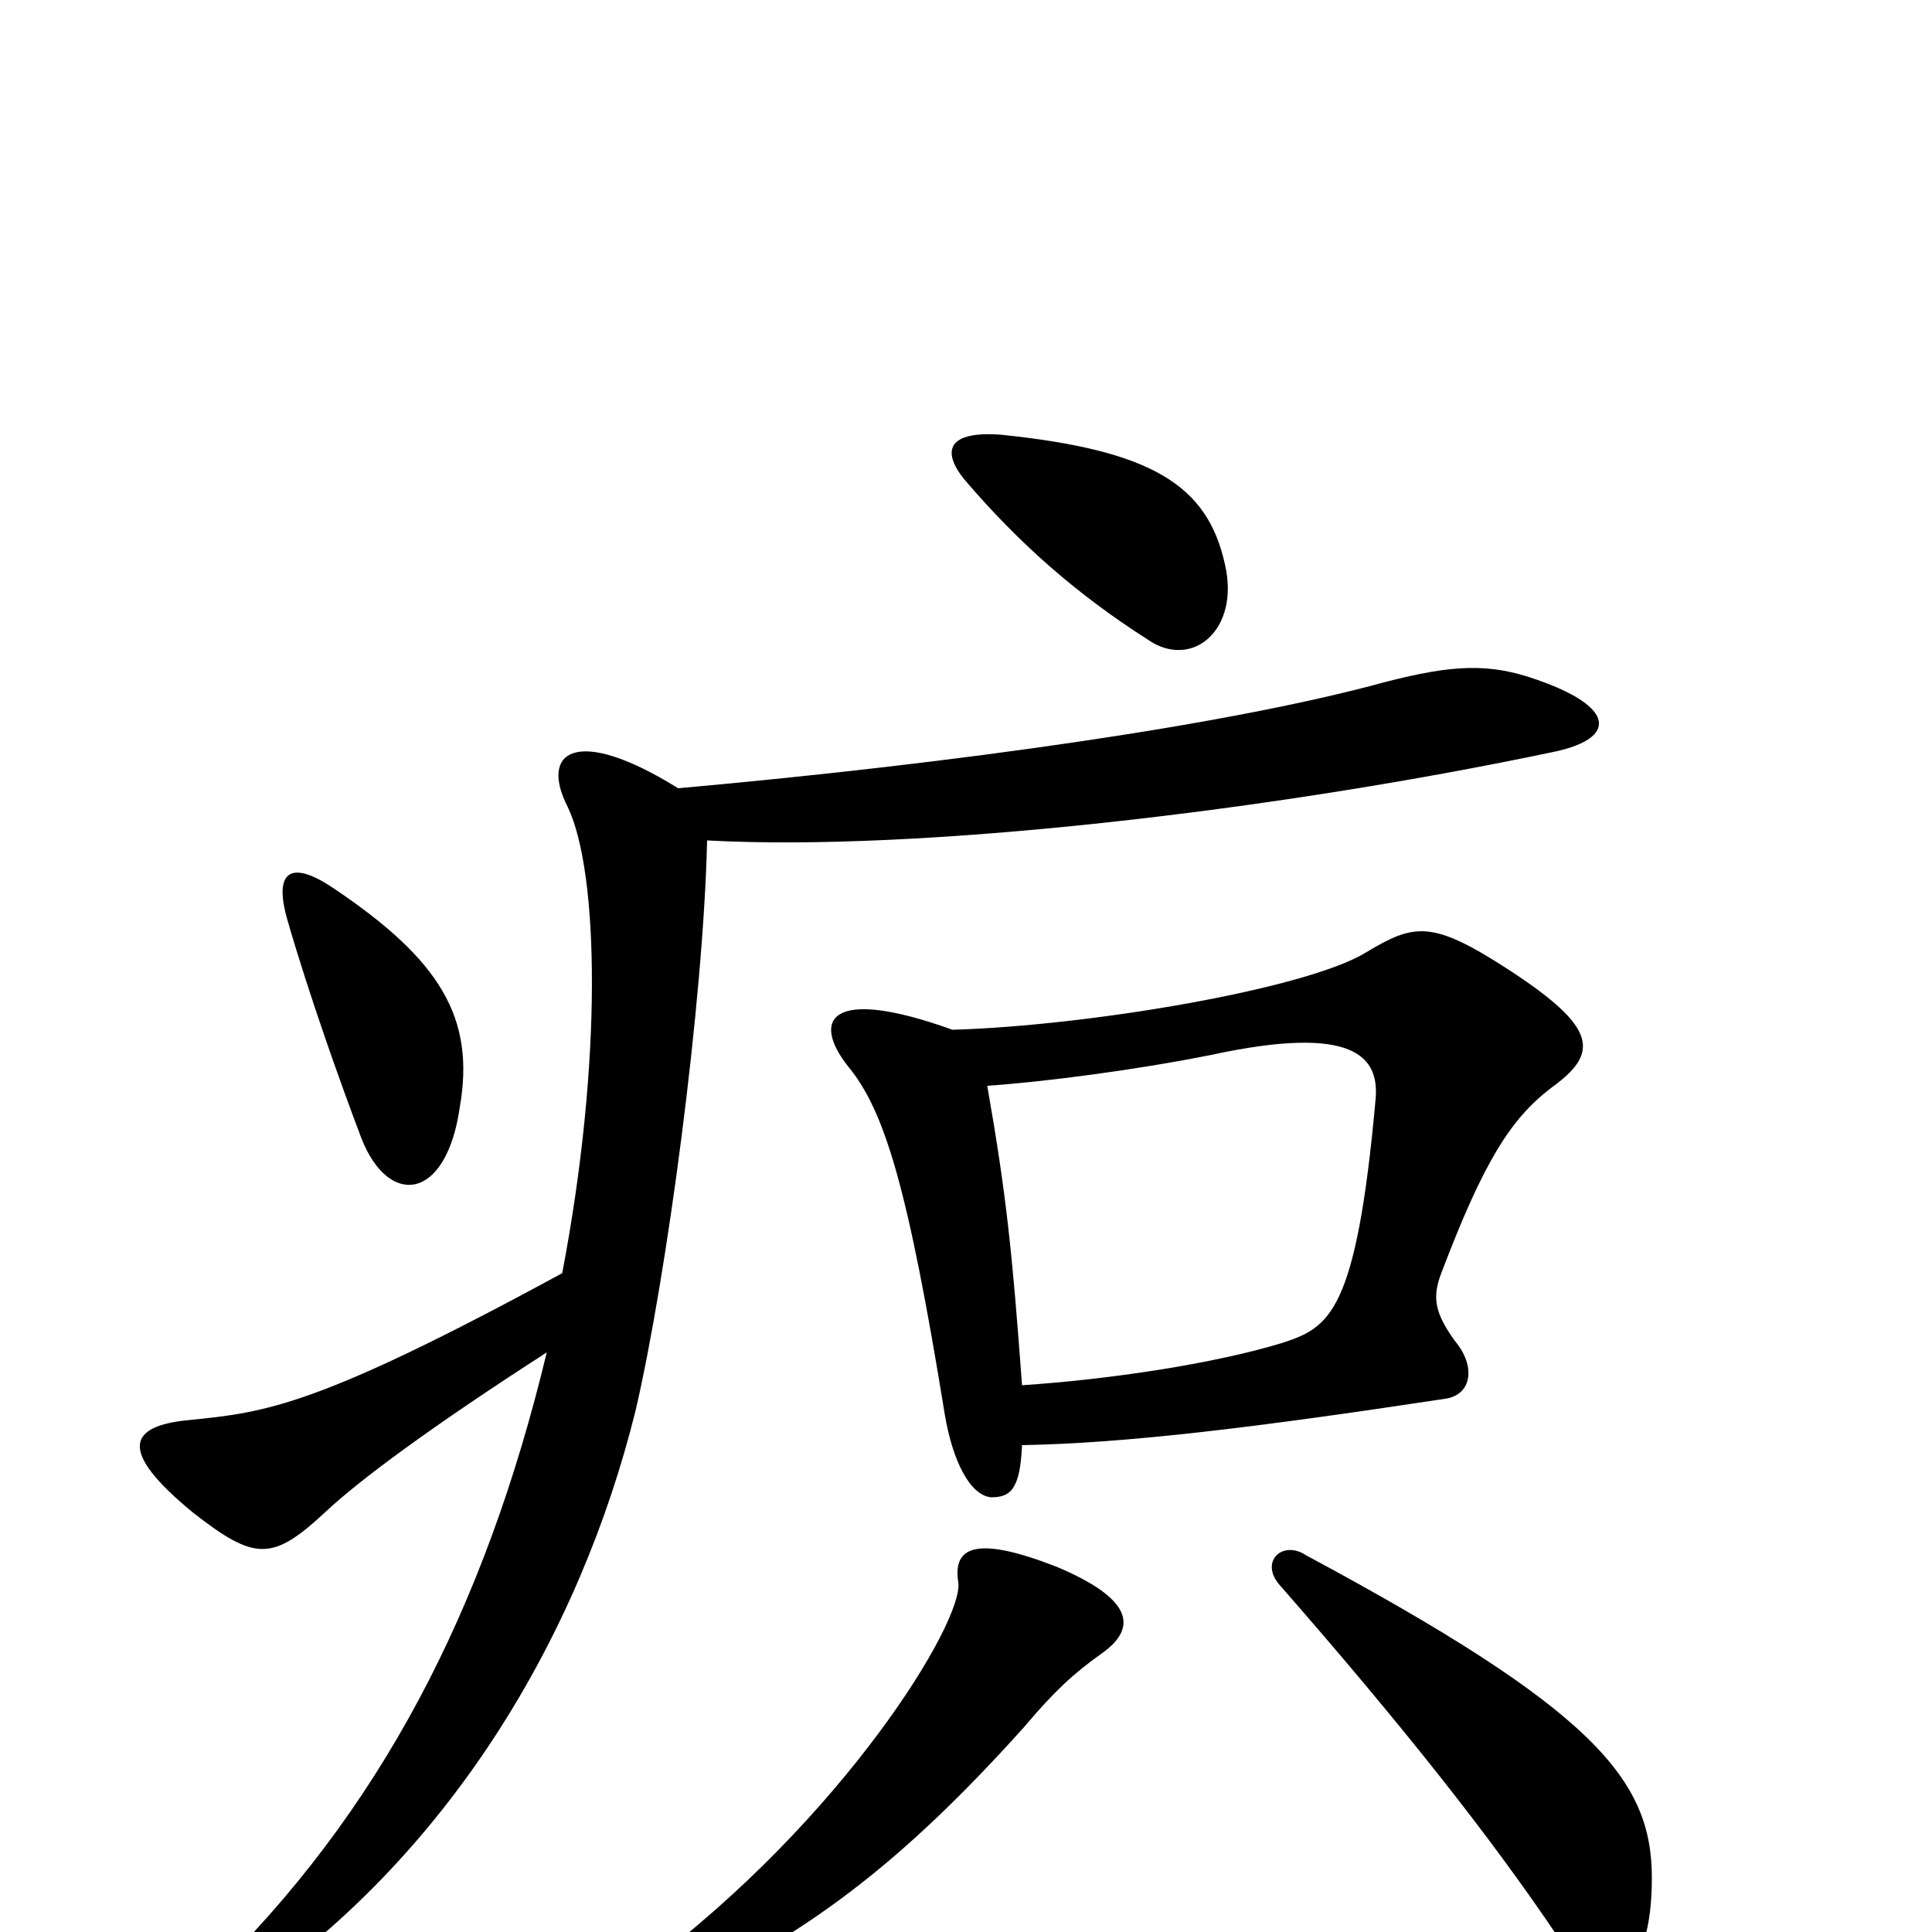 <svg xmlns="http://www.w3.org/2000/svg" viewBox="0 -1000 1000 1000">
	<path fill="#000000" d="M570 -144C590 -158 585 -173 547 -189C506 -205 493 -200 496 -181C499 -161 437 -59 334 18C318 31 326 43 342 36C416 4 468 -37 530 -106C546 -125 556 -134 570 -144ZM855 -28C855 -79 825 -115 676 -195C664 -203 652 -192 662 -180C725 -108 771 -50 806 2C832 39 855 25 855 -28ZM529 -283C524 -351 521 -381 511 -438C540 -440 587 -446 627 -454C701 -470 714 -453 712 -431C702 -320 688 -313 664 -305C628 -294 574 -286 529 -283ZM493 -467C429 -490 420 -472 439 -448C458 -425 470 -385 489 -268C493 -244 502 -226 513 -225C523 -225 528 -229 529 -252C583 -253 649 -261 748 -276C762 -278 764 -293 753 -306C743 -320 741 -328 746 -341C768 -399 782 -421 803 -437C828 -455 827 -468 781 -498C741 -524 732 -522 707 -507C676 -488 563 -469 493 -467ZM149 -523C160 -485 176 -440 187 -411C201 -375 231 -378 238 -427C246 -473 228 -503 173 -540C151 -555 141 -550 149 -523ZM283 -300C251 -167 197 -62 107 25C82 48 90 57 123 35C232 -38 300 -153 329 -270C345 -339 364 -480 366 -565C475 -559 658 -580 805 -611C837 -618 836 -634 796 -648C771 -657 752 -656 717 -647C637 -625 496 -605 351 -592C298 -625 279 -611 294 -582C310 -548 312 -451 291 -341C164 -272 138 -269 98 -265C66 -262 61 -249 100 -217C132 -192 141 -192 168 -217C186 -234 224 -262 283 -300ZM499 -752C528 -718 558 -692 594 -669C617 -653 642 -674 634 -708C625 -749 596 -767 518 -775C491 -777 487 -767 499 -752Z"/>
</svg>